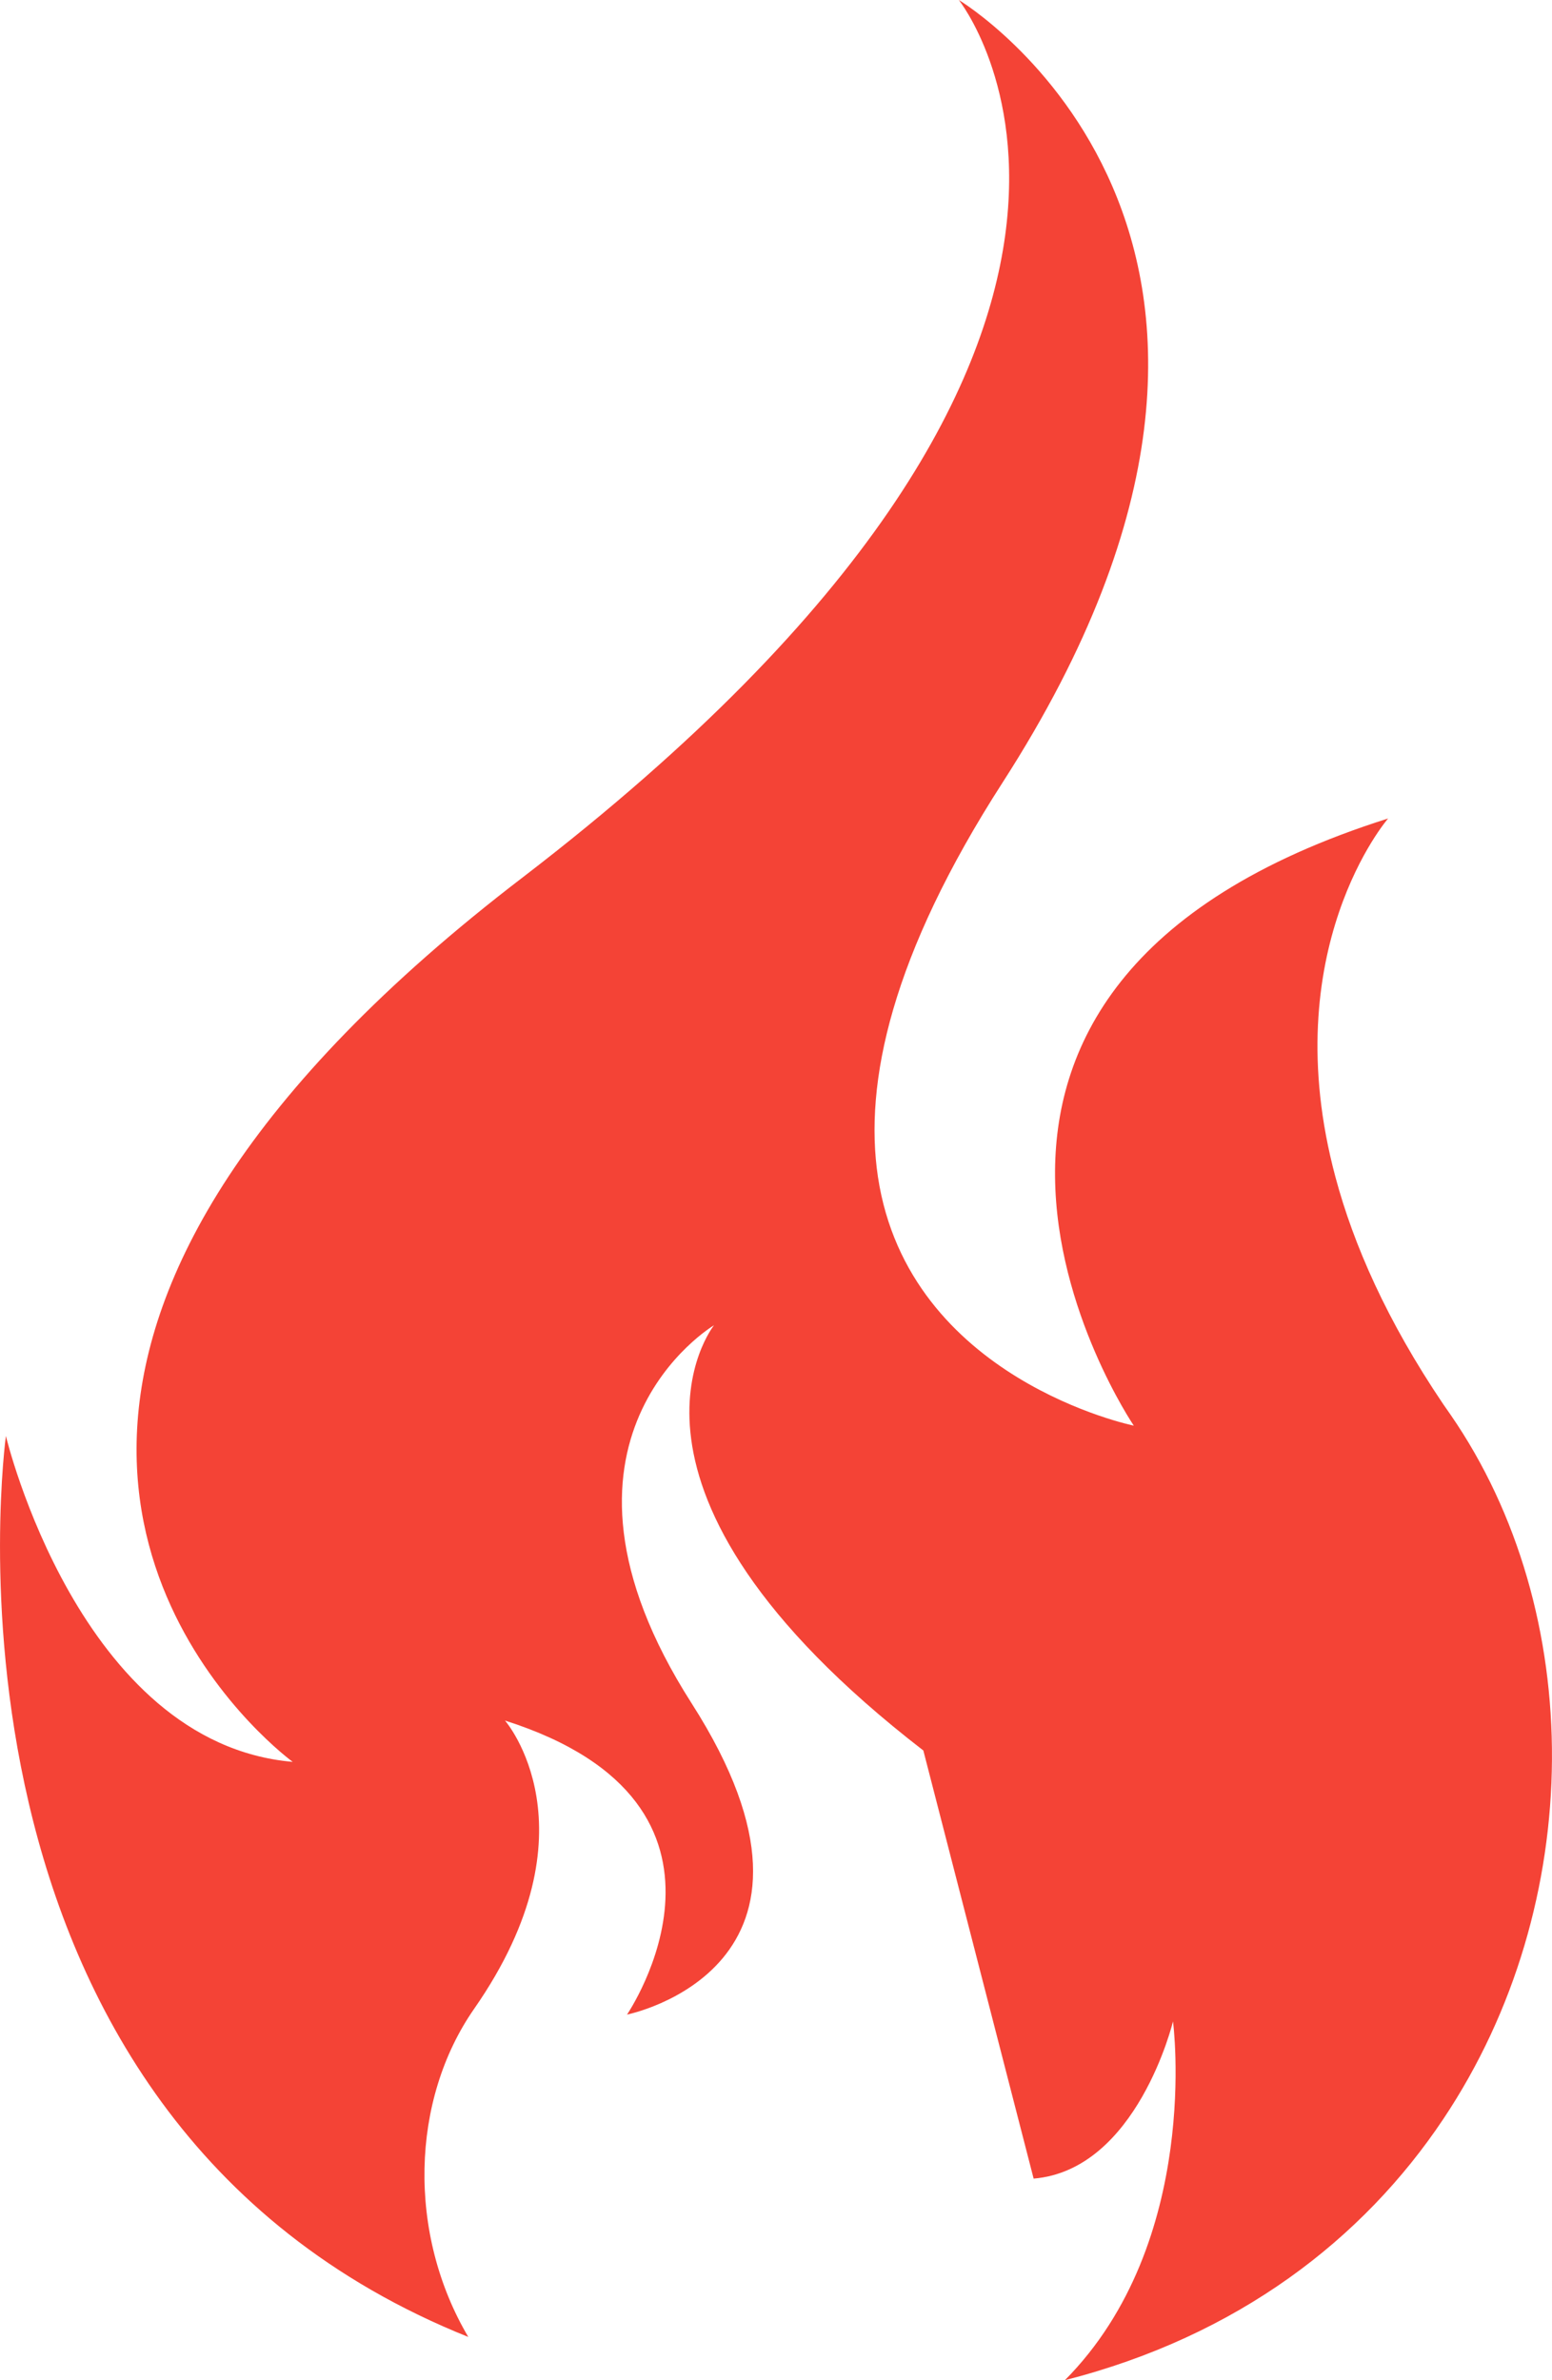 <svg width="15" height="23" viewBox="0 0 15 23" fill="none" xmlns="http://www.w3.org/2000/svg">
<path d="M2.829 17.025C0.765 16.846 0.057 13.876 0.057 13.876C0.057 13.876 -0.844 20.429 4.526 22.582C3.936 21.583 3.969 20.293 4.582 19.412C5.793 17.674 4.881 16.626 4.881 16.626C7.443 17.441 6.06 19.467 6.06 19.467C6.06 19.467 8.319 19.015 6.685 16.46C5.05 13.905 6.901 12.806 6.901 12.806C6.901 12.806 5.639 14.378 8.924 16.915L9.99 21.052C10.991 20.968 11.337 19.533 11.337 19.533C11.337 19.533 11.619 21.662 10.292 23C11.962 22.574 13.173 21.638 13.949 20.477C15.344 18.39 15.332 15.572 14.02 13.671L13.949 13.569C13.404 12.762 13.082 12.028 12.907 11.374C12.318 9.176 13.416 7.909 13.416 7.909C10.837 8.724 10.185 10.136 10.197 11.371C10.209 12.672 10.958 13.776 10.958 13.776C10.958 13.776 8.781 13.332 8.485 11.371C8.349 10.462 8.616 9.229 9.691 7.56C13.085 2.287 9.267 0 9.267 0C9.267 0 11.864 3.249 5.056 8.475C3.696 9.515 2.79 10.485 2.21 11.366C-0.106 14.893 2.829 17.025 2.829 17.025Z" fill="#F44336"/>
</svg>
